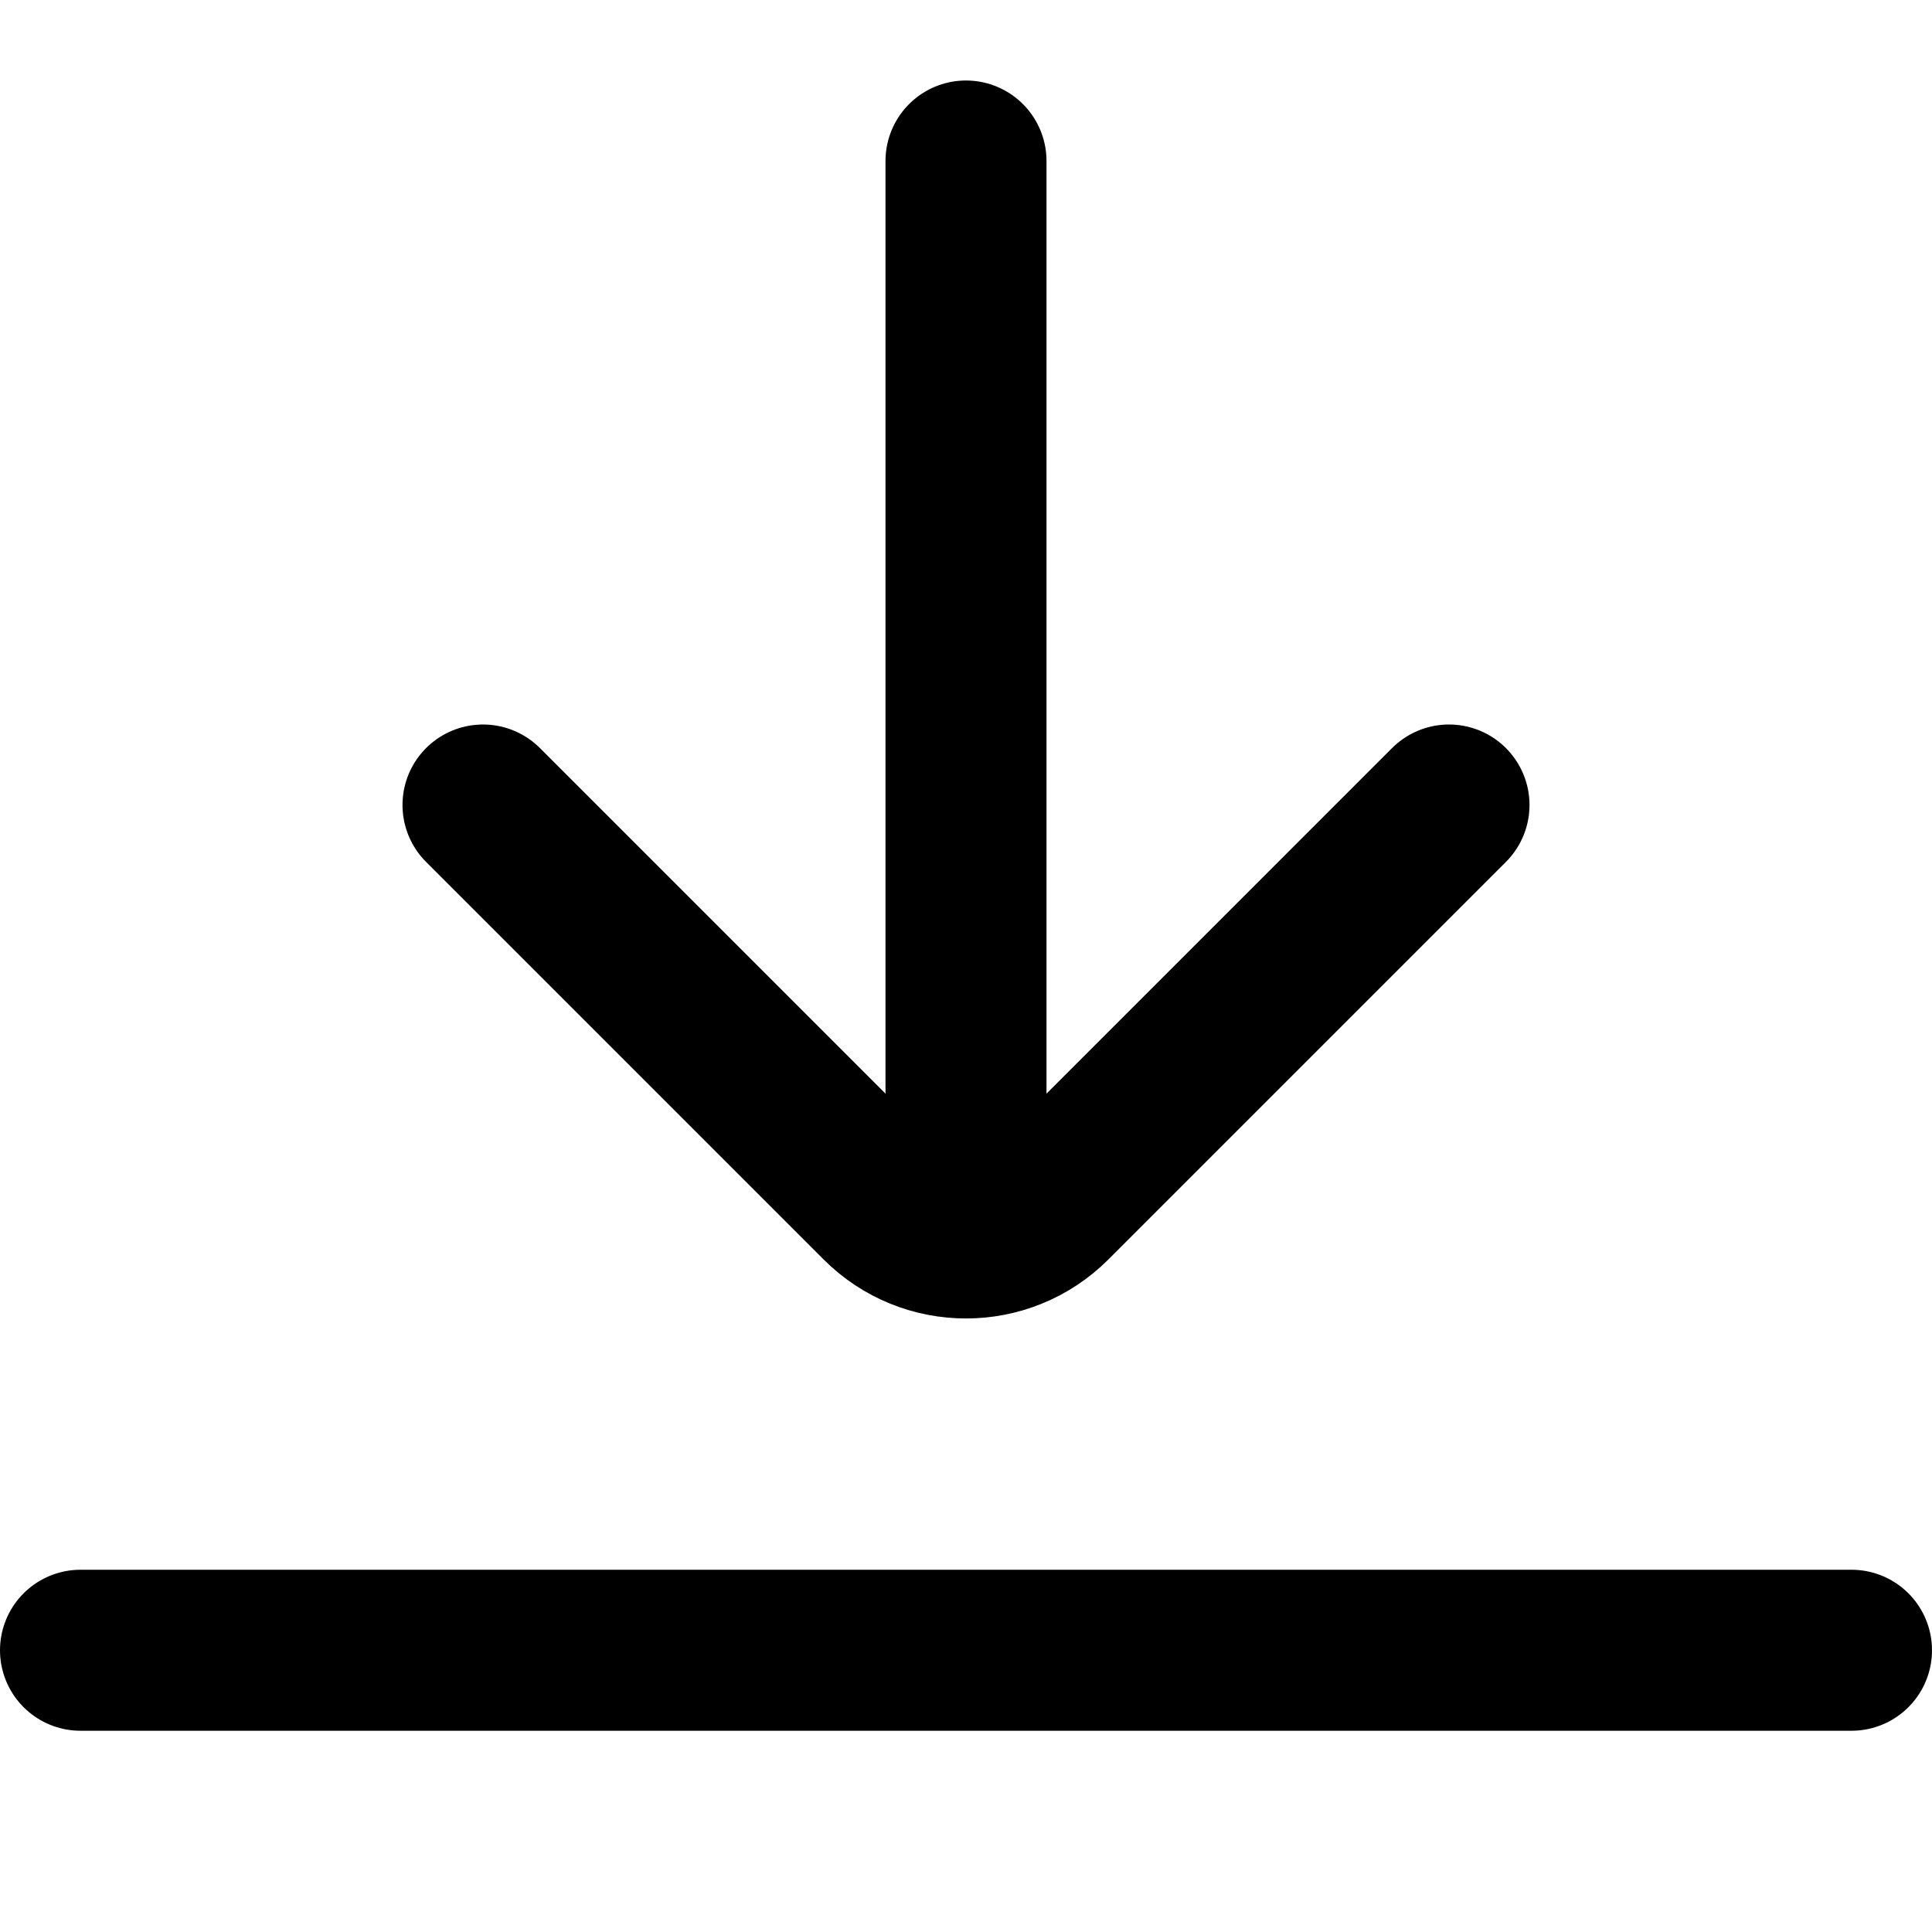 <svg width="24" height="24" viewBox="0 0 24 24" fill="none" xmlns="http://www.w3.org/2000/svg">
<path d="M23 20.5L1 20.5" stroke="currentColor" stroke-width="2" stroke-linecap="round" stroke-linejoin="round"/>
<path d="M6 10L10.939 14.939C11.525 15.525 12.475 15.525 13.061 14.939L18 10" stroke="currentColor" stroke-width="2" stroke-linecap="round"/>
<path d="M12 15L12 2" stroke="currentColor" stroke-width="2" stroke-linecap="round" stroke-linejoin="bevel"/>
</svg>
